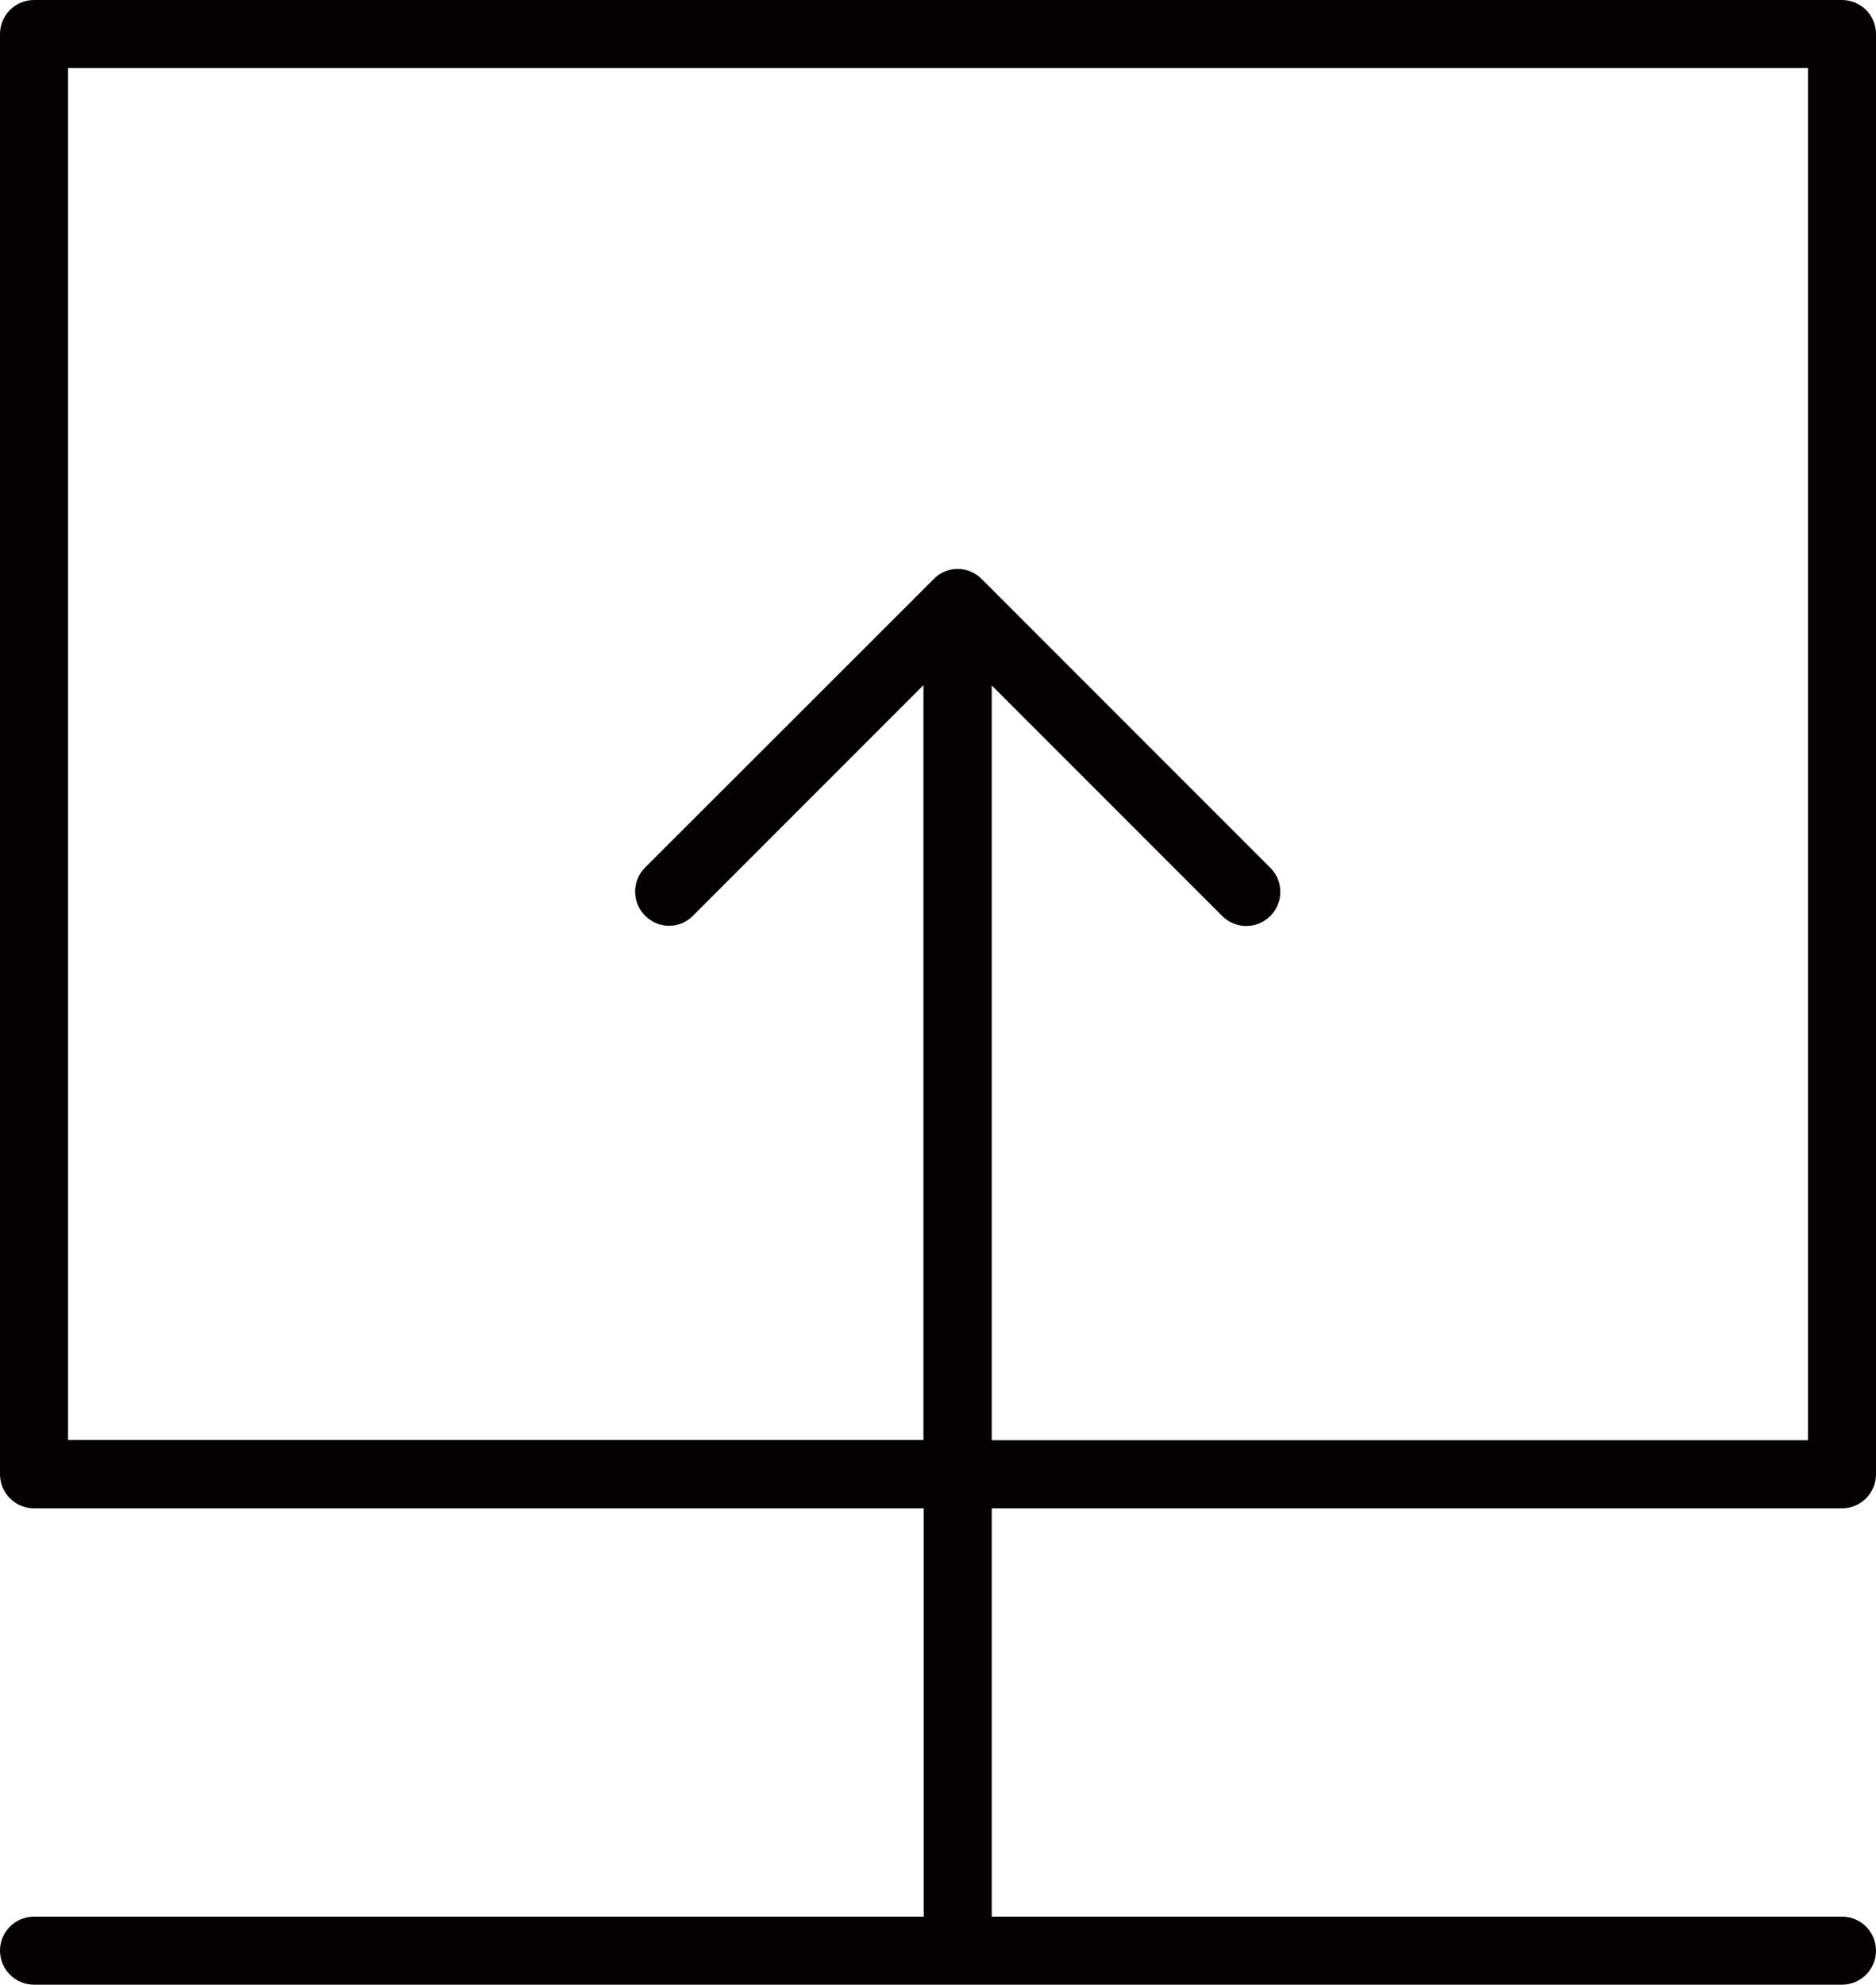 <?xml version="1.0" encoding="UTF-8"?>
<svg xmlns="http://www.w3.org/2000/svg" version="1.1" viewBox="0 0 689.5 729.1">
  <defs>
    <style>
      .cls-1 {
        fill: #040000;
      }
    </style>
  </defs>
  <!-- Generator: Adobe Illustrator 28.7.1, SVG Export Plug-In . SVG Version: 1.2.0 Build 142)  -->
  <g>
    <g id="Layer_1">
      <path class="cls-1" d="M677,554.1c6.9,0,12.5-5.6,12.5-12.5V12.5c0-6.9-5.6-12.5-12.5-12.5H12.5C5.6,0,0,5.6,0,12.5v529.1c0,6.9,5.6,12.5,12.5,12.5h327v150H12.5c-6.9,0-12.5,5.6-12.5,12.5s5.6,12.5,12.5,12.5h664.5c6.9,0,12.5-5.6,12.5-12.5s-5.6-12.5-12.5-12.5h-312.5v-150h312.5ZM25,529.1V25h639.5v504.1h-300V251.8l84.7,84.7c4.9,4.9,12.8,4.9,17.7,0s4.9-12.8,0-17.7l-106.1-106.1c-2.3-2.3-5.4-3.7-8.8-3.7s-6.6,1.4-8.8,3.7l-106.1,106c-4.9,4.9-4.9,12.8,0,17.7,2.4,2.4,5.6,3.7,8.8,3.7s6.4-1.2,8.8-3.7l84.7-84.7v277.3H25Z"/>
    </g>
  </g>
</svg>